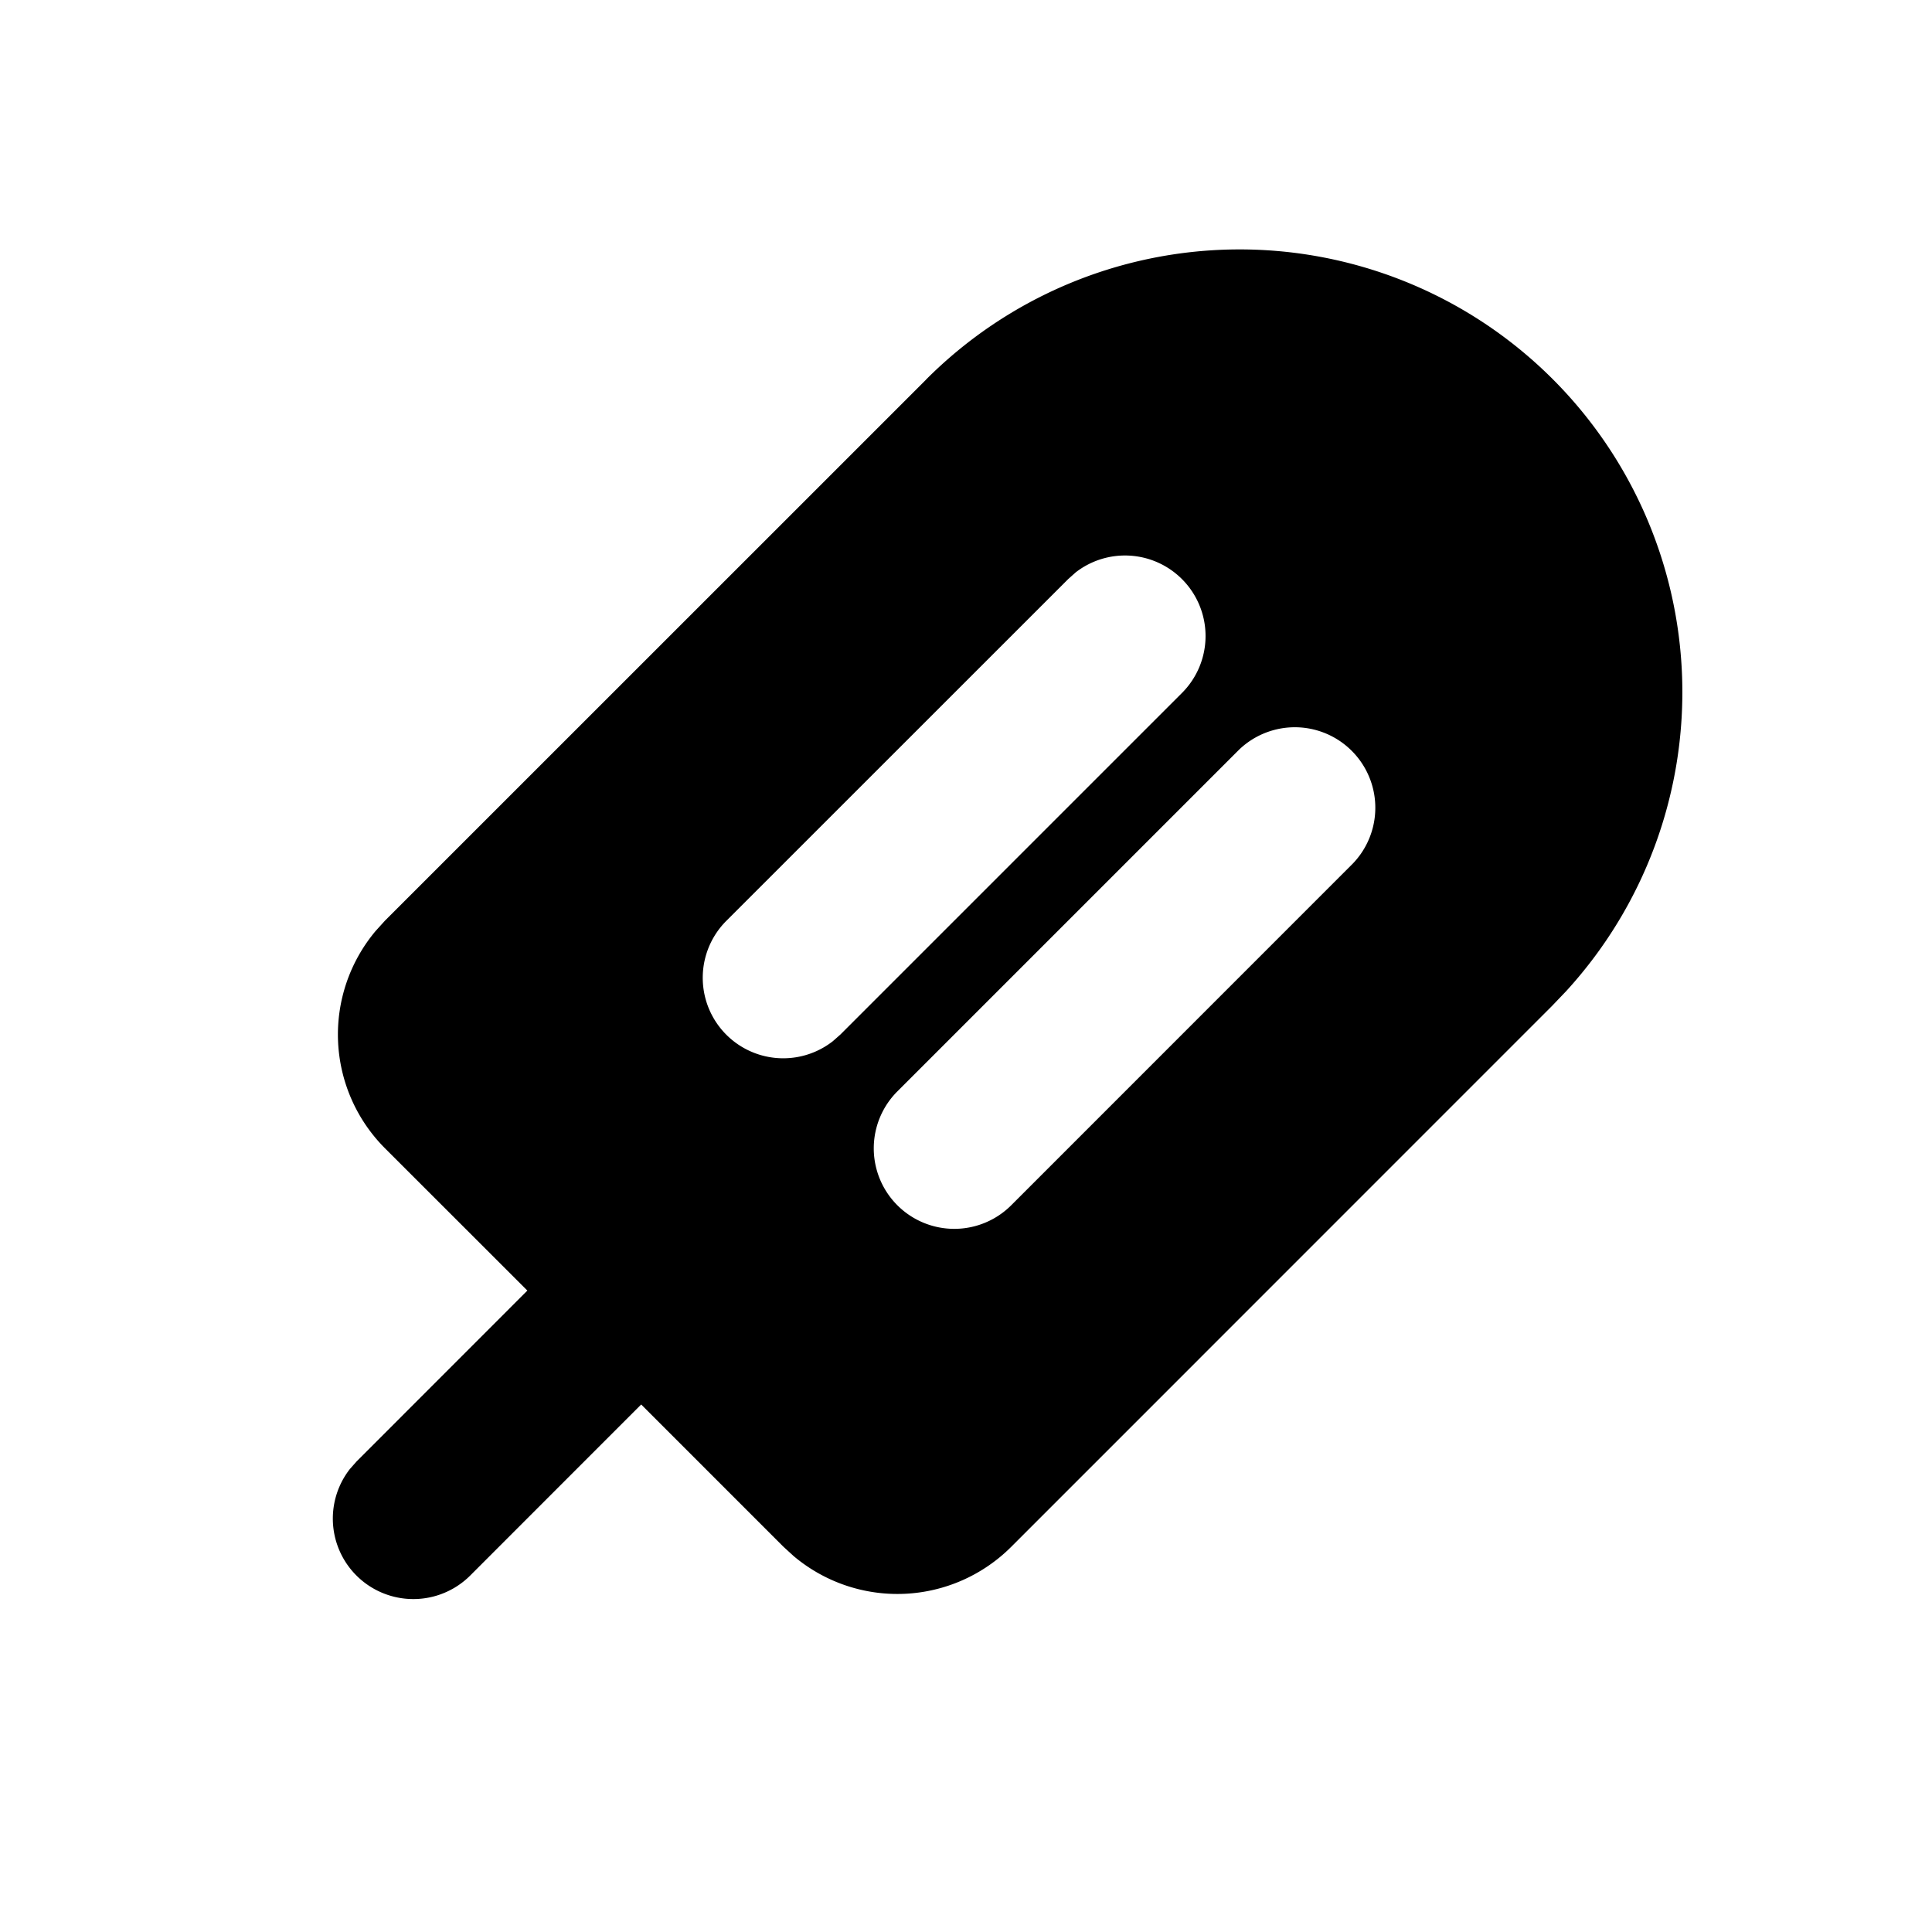 <svg xmlns="http://www.w3.org/2000/svg" width="3em" height="3em" viewBox="0 0 24 24"><g fill="none" fill-rule="evenodd"><path d="m12.594 23.258l-.012.002l-.071.035l-.02.004l-.014-.004l-.071-.036q-.016-.004-.024.006l-.004.01l-.017.428l.005.02l.01.013l.104.074l.015.004l.012-.004l.104-.074l.012-.016l.004-.017l-.017-.427q-.004-.016-.016-.018m.264-.113l-.014.002l-.184.093l-.01.01l-.003.011l.018.43l.005.012l.008.008l.201.092q.019.005.029-.008l.004-.014l-.034-.614q-.005-.019-.02-.022m-.715.002a.02.02 0 0 0-.027.006l-.006.014l-.034.614q.001.018.017.024l.015-.002l.201-.093l.01-.008l.003-.011l.018-.43l-.003-.012l-.01-.01z"/><path fill="currentColor" d="M11.5 4.719a5.5 5.5 0 0 1 7.953 7.596l-.174.182l-6.717 6.718a2 2 0 0 1-2.702.116l-.127-.116l-1.768-1.768l-2.12 2.121a1 1 0 0 1-1.498-1.32l.083-.094l2.121-2.122l-1.768-1.767a2 2 0 0 1-.116-2.701l.116-.128l6.718-6.717Zm3.89 4.596l-4.243 4.243a1 1 0 1 0 1.415 1.414l4.242-4.243a1 1 0 0 0-1.414-1.414m-.707-2.121a1 1 0 0 0-1.32-.084l-.094.084l-4.243 4.242a1 1 0 0 0 1.32 1.498l.094-.083l4.243-4.243a1 1 0 0 0 0-1.414"/></g></svg>